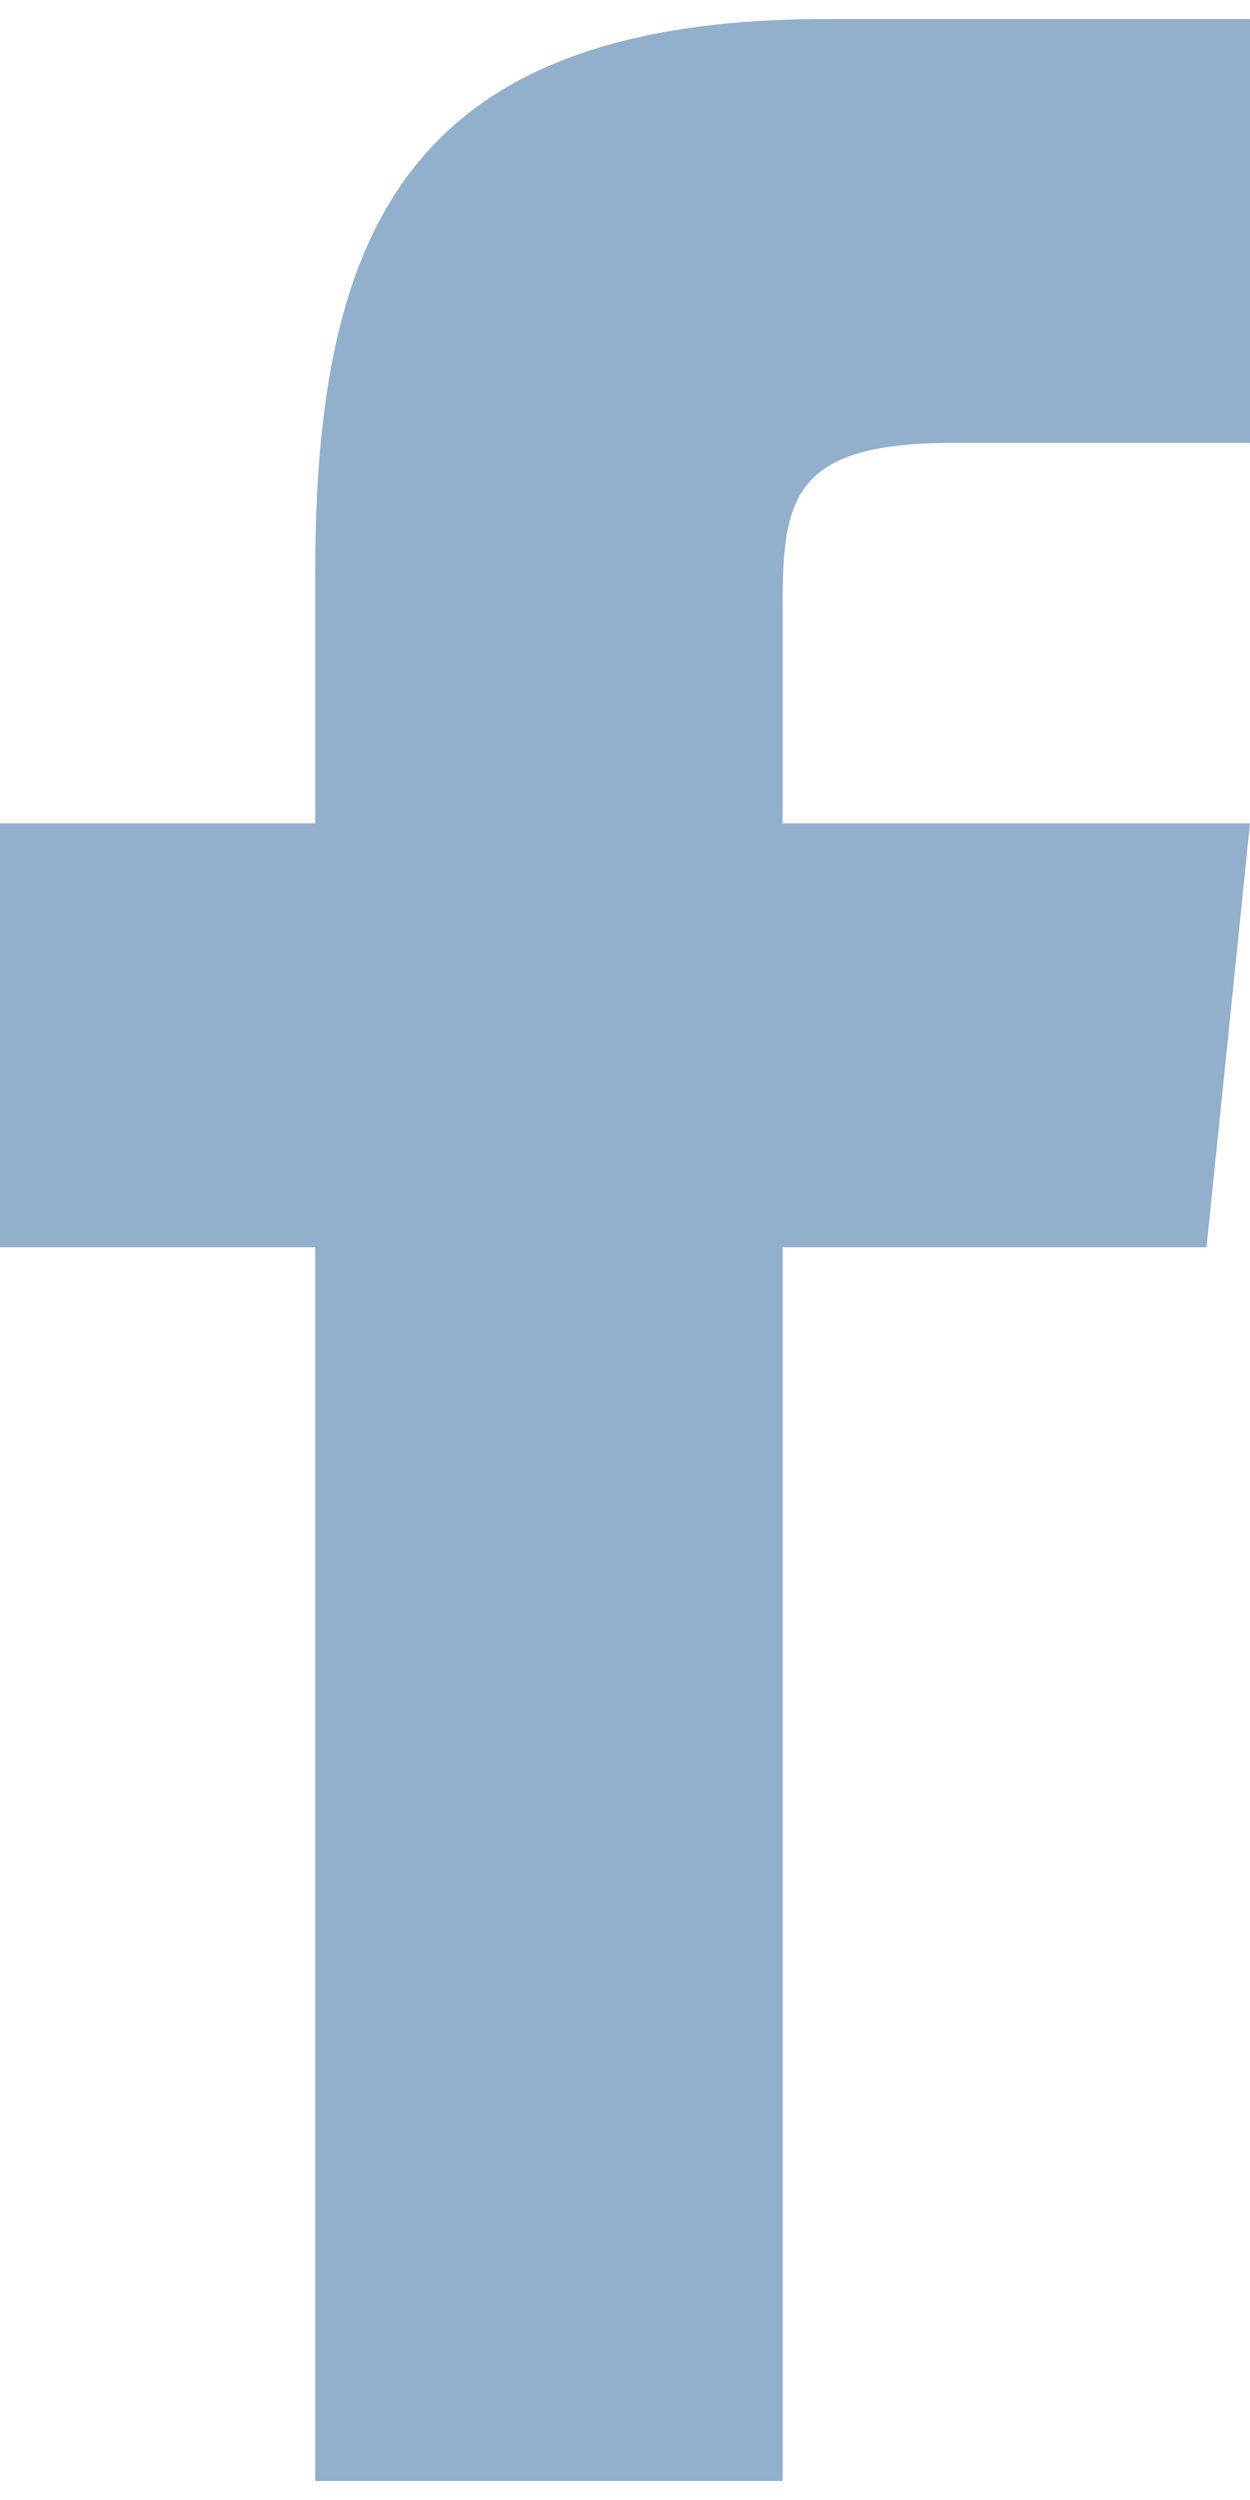 <?xml version="1.0" encoding="utf-8"?>
<svg xmlns="http://www.w3.org/2000/svg" xmlns:xlink="http://www.w3.org/1999/xlink" version="1.1" id="Ebene_1" x="0px" y="0px" viewBox="0 0 23 45.3" style="enable-background:new 0 0 23 45.3;" xml:space="preserve" width="25" height="50">
<style type="text/css">
	.st0{fill-rule:evenodd;clip-rule:evenodd;fill:#92AFCB;}
</style>
<path id="Pfad_4" class="st0" d="M5.8,45.3h8.6V22.6h7.8l0.8-7.8h-8.6v-3.9c0-2,0.1-3.1,3.1-3.1H23V0h-7.8C7.5,0,5.8,3.9,5.8,10.2  v4.6H0v7.8h5.8V45.3z"/>
</svg>
